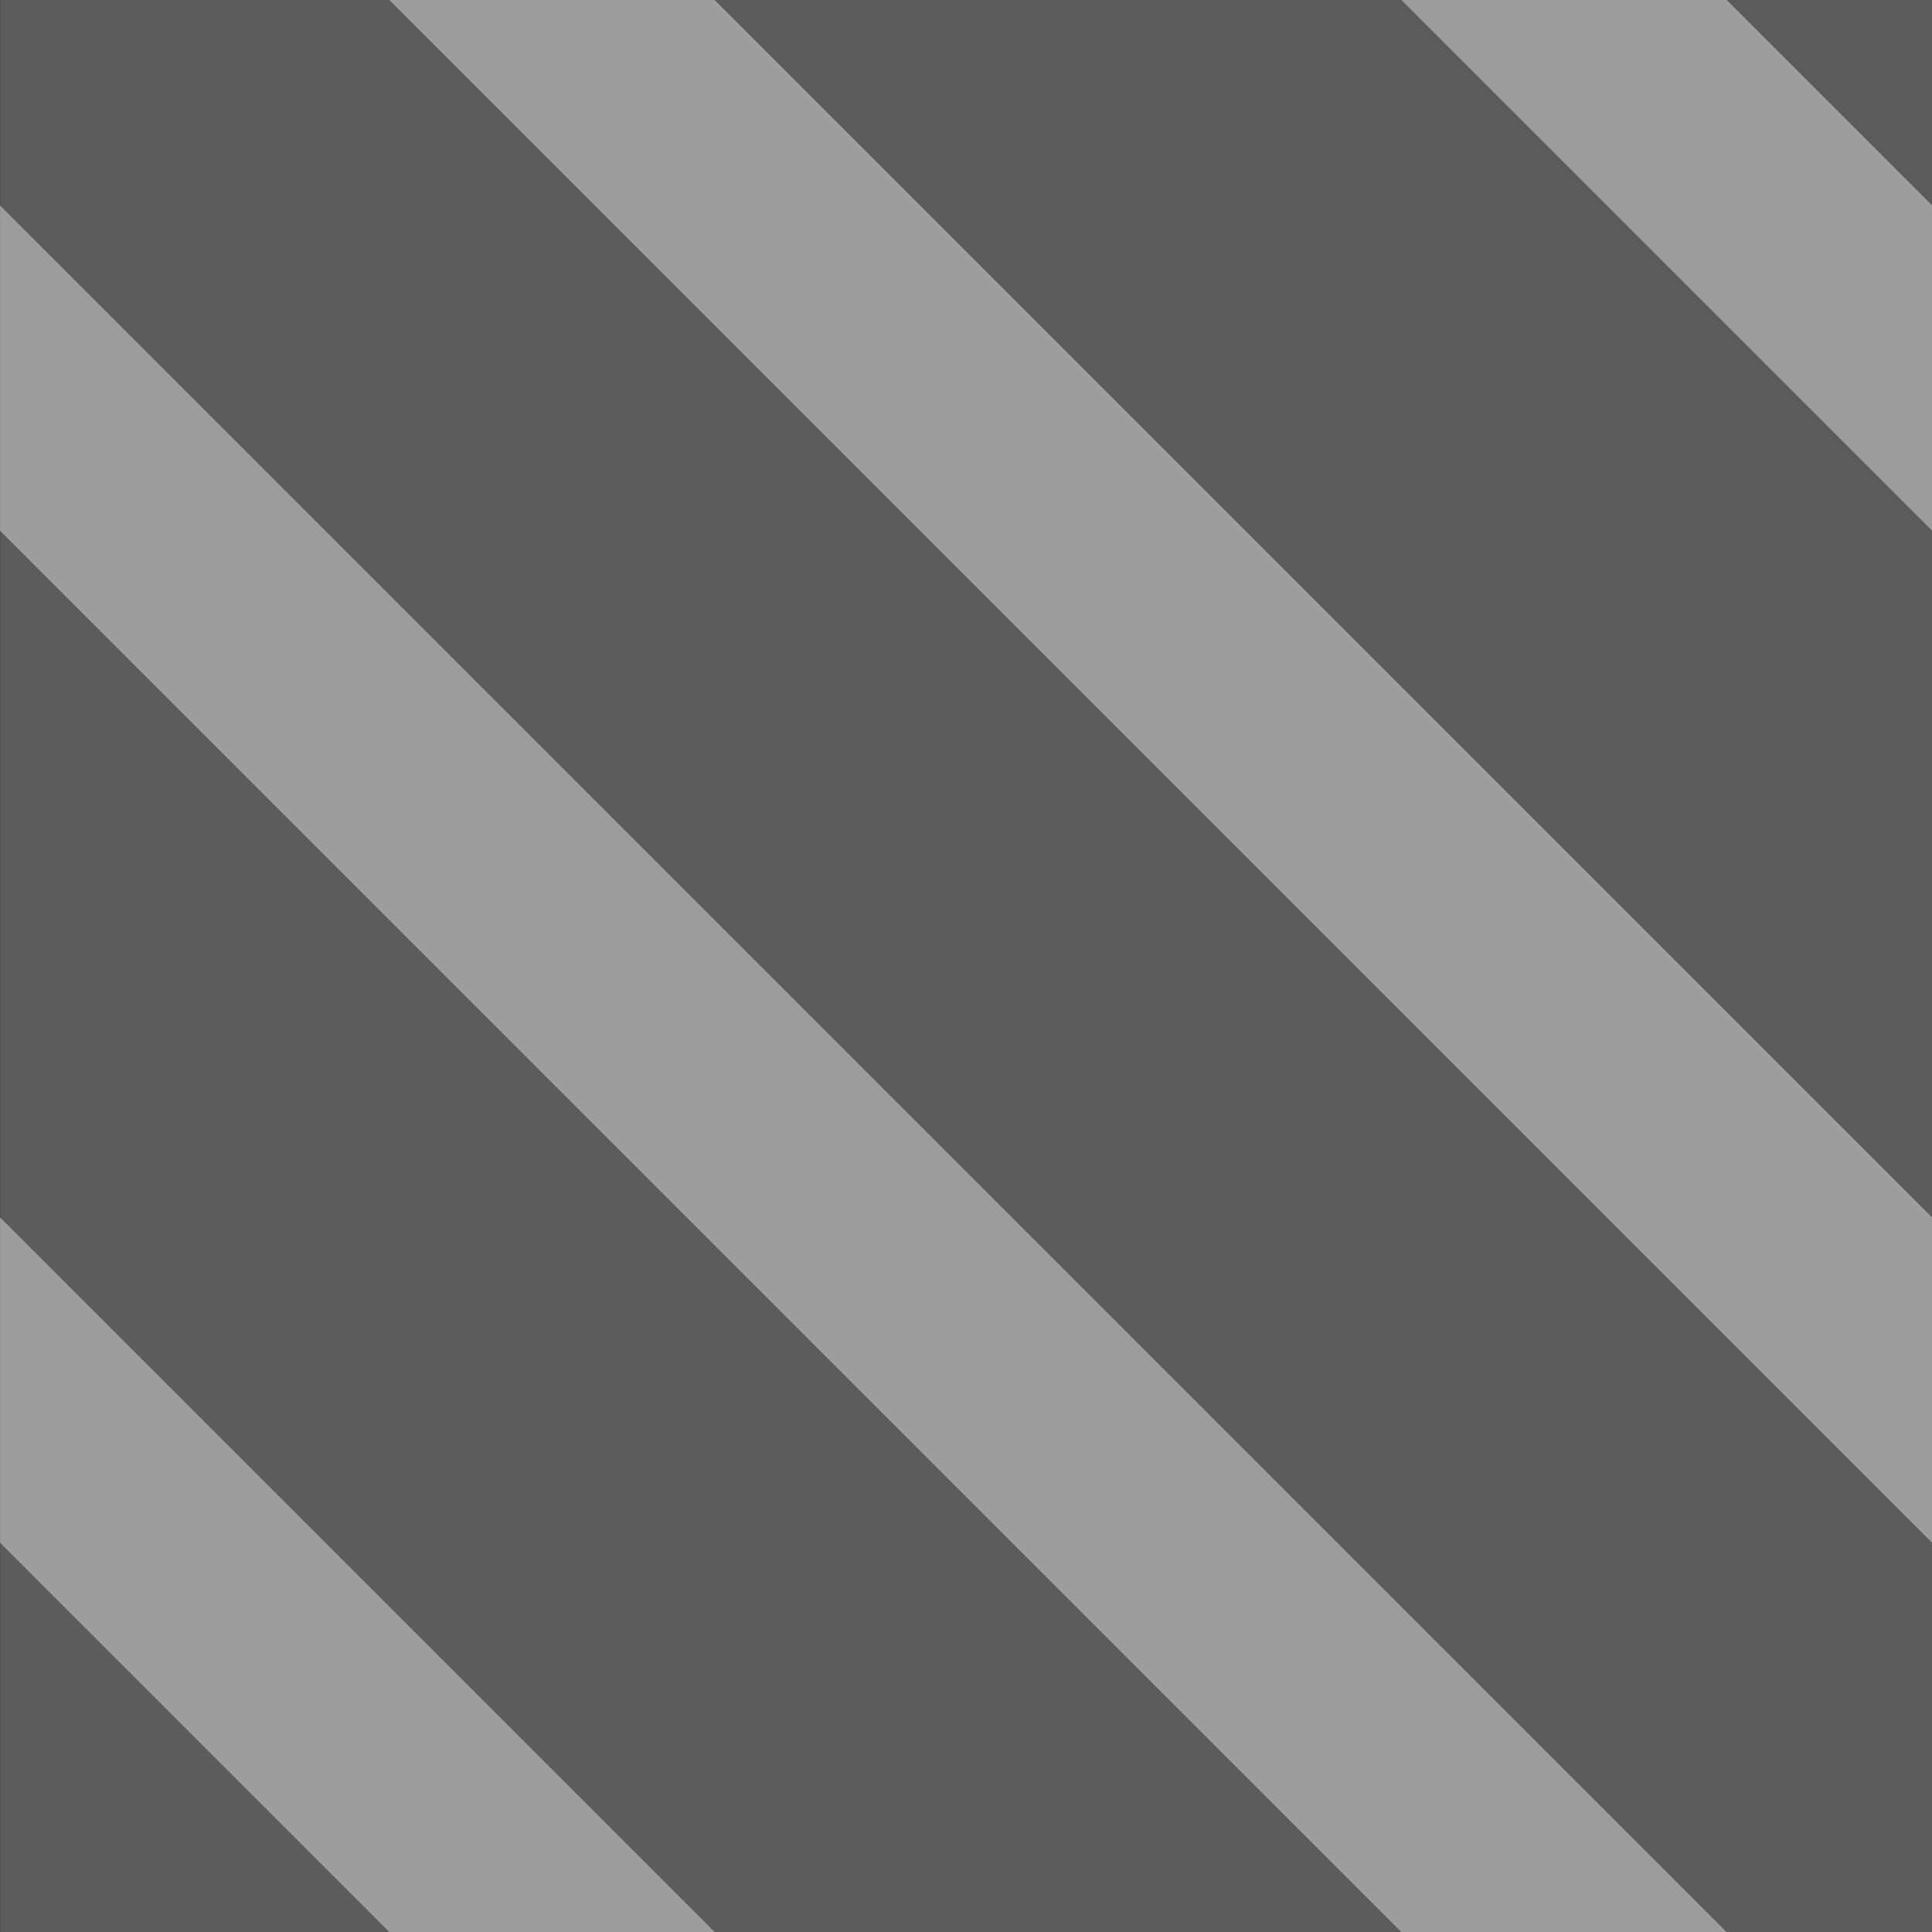 <?xml version="1.0" encoding="UTF-8"?>
<svg id="svg8" width="42" height="42" version="1.1" viewBox="0 0 11.112 11.112" xml:space="preserve" xmlns="http://www.w3.org/2000/svg" xmlns:cc="http://creativecommons.org/ns#" xmlns:dc="http://purl.org/dc/elements/1.1/" xmlns:rdf="http://www.w3.org/1999/02/22-rdf-syntax-ns#" xmlns:xlink="http://www.w3.org/1999/xlink"><rect x="0" y="0" width="11.112" height="11.112" fill="#333333" stroke="none"/><g id="g6749" transform="matrix(-1 0 0 1 12.171 0)"><rect id="rect6619" x="1.058" y="7.7179e-8" width="11.112" height="11.112" fill="#fff" fill-opacity=".2"/><path id="path7142" d="m-3.175 12.171 13.229-13.229" fill="none" stroke="#fff" stroke-linejoin="round" stroke-opacity=".4" stroke-width="1.323"/><path id="path8118" d="m2.117 12.171c4.057-4.057 8.114-8.114 12.171-12.171" fill="none" stroke="#fff" stroke-linejoin="round" stroke-opacity=".4" stroke-width="1.323"/><path id="path8130" d="m-7.937 11.112c4.057-4.057 8.114-8.114 12.171-12.171" fill="none" stroke="#fff" stroke-linejoin="round" stroke-opacity=".4" stroke-width="1.323"/><path id="path9469" d="m7.937 12.171c4.057-4.057 8.114-8.114 12.171-12.171" fill="none" stroke="#fff" stroke-linejoin="round" stroke-opacity=".4" stroke-width="1.323"/></g><use id="use6763" transform="translate(-10.173 -38.893)" xlink:href="#g6749"/><use id="use6765" transform="translate(-10.173 -27.781)" xlink:href="#g6749"/><use id="use6767" transform="translate(-10.173 -16.668)" xlink:href="#g6749"/><use id="use6769" transform="translate(.939 -38.893)" xlink:href="#g6749"/><use id="use6771" transform="translate(.939 -27.781)" xlink:href="#g6749"/><use id="use6773" transform="translate(.939 -16.668)" xlink:href="#g6749"/><use id="use6775" transform="translate(12.052 -38.893)" xlink:href="#g6749"/><use id="use6777" transform="translate(12.052 -27.781)" xlink:href="#g6749"/><use id="use6779" transform="translate(12.052 -16.668)" xlink:href="#g6749"/></svg>

